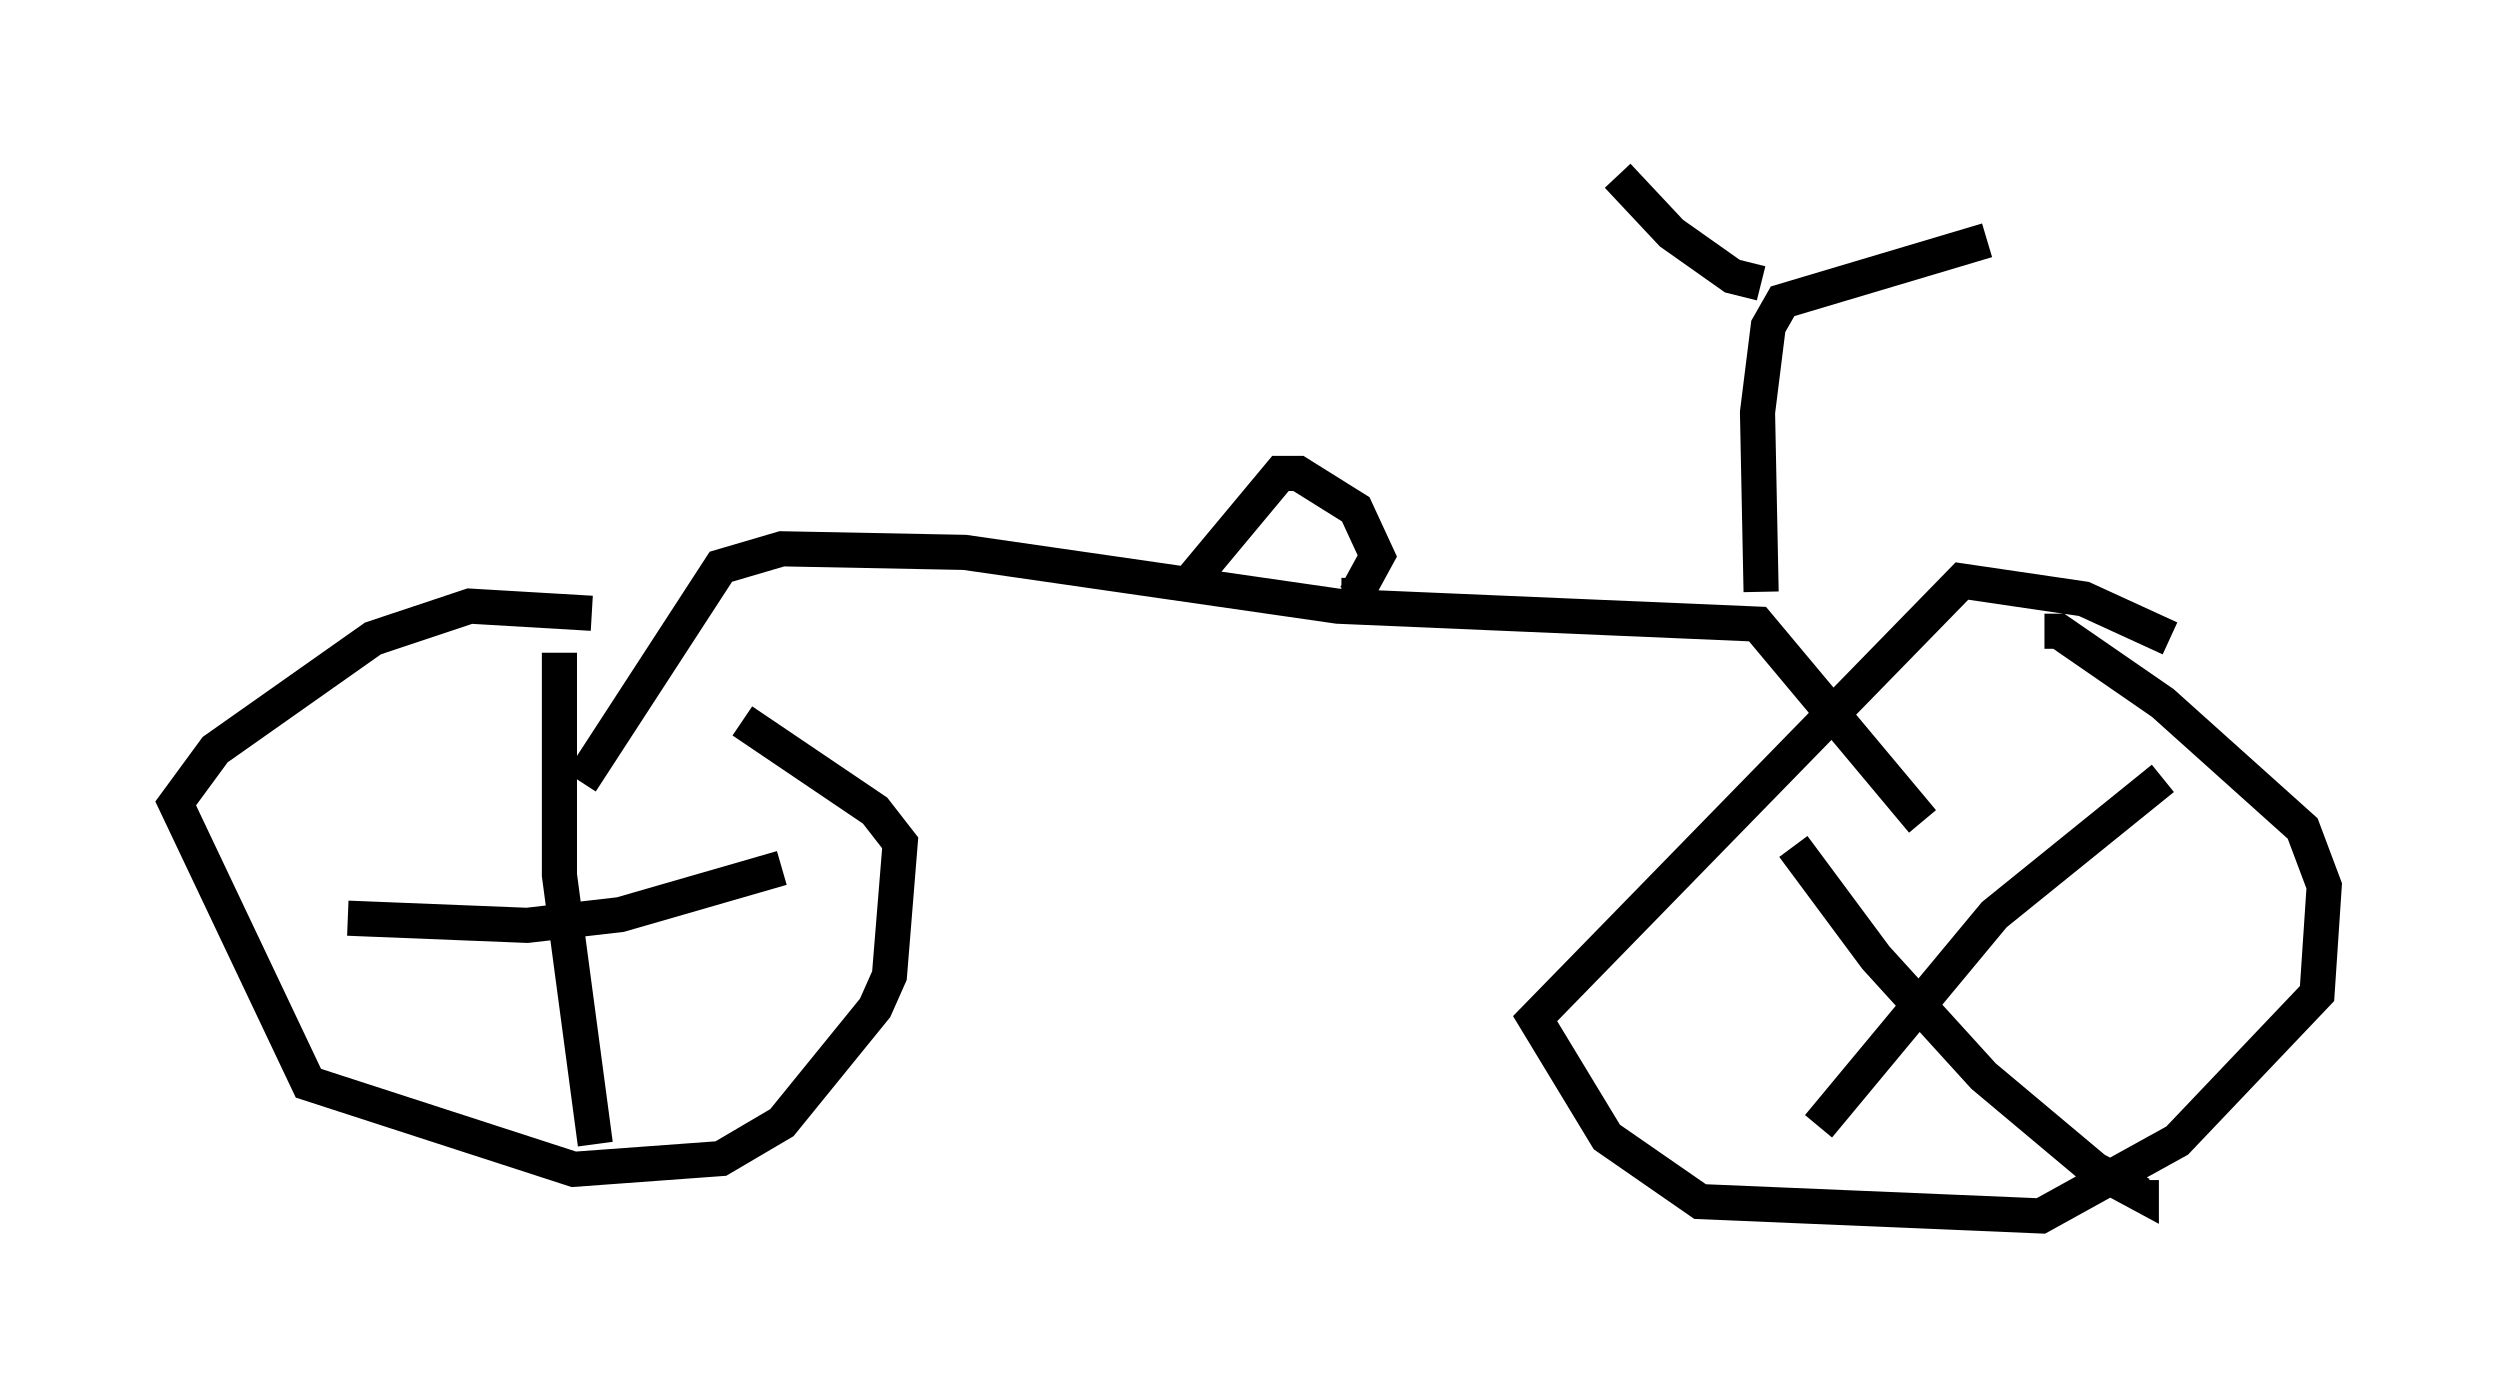<?xml version="1.0" encoding="utf-8" ?>
<svg baseProfile="full" height="39.604" version="1.1" width="71.149" xmlns="http://www.w3.org/2000/svg" xmlns:ev="http://www.w3.org/2001/xml-events" xmlns:xlink="http://www.w3.org/1999/xlink"><defs /><rect fill="white" height="39.604" width="71.149" x="0" y="0" /><path d="M20.721, 19.904 m-3.879, -2.45 l-3.471, -0.204 -2.756, 0.919 l-4.492, 3.165 -1.123, 1.531 l3.777, 7.963 7.554, 2.45 l4.185, -0.306 1.735, -1.021 l2.654, -3.267 0.408, -0.919 l0.306, -3.777 -0.715, -0.919 l-3.777, -2.552 m-5.206, -1.94 l0.0, 6.329 1.021, 7.656 m-7.044, -6.431 l5.104, 0.204 2.654, -0.306 l4.594, -1.327 m39.507, -6.533 l-2.45, -1.123 -3.471, -0.51 l-12.148, 12.454 2.042, 3.369 l2.654, 1.838 9.698, 0.408 l3.879, -2.144 3.981, -4.185 l0.204, -3.063 -0.613, -1.633 l-3.981, -3.573 -2.96, -2.042 l-0.408, 0.0 m-7.146, 6.125 l2.348, 3.165 3.063, 3.369 l3.165, 2.654 1.327, 0.715 l0.0, -0.408 m0.613, -11.433 l-4.798, 3.879 -5.002, 6.023 m-35.219, -9.8 l3.981, -6.125 1.735, -0.51 l5.206, 0.102 10.617, 1.531 l11.944, 0.51 4.696, 5.615 m-20.825, -6.84 l2.552, -3.063 0.51, 0.0 l1.633, 1.021 0.613, 1.327 l-0.613, 1.123 -0.408, 0.0 m11.944, -0.102 l-0.102, -5.104 0.306, -2.45 l0.408, -0.715 5.819, -1.735 m-6.431, 1.225 l-0.817, -0.204 -1.735, -1.225 l-1.531, -1.633 " fill="none" stroke="black" stroke-width="1" /></svg>